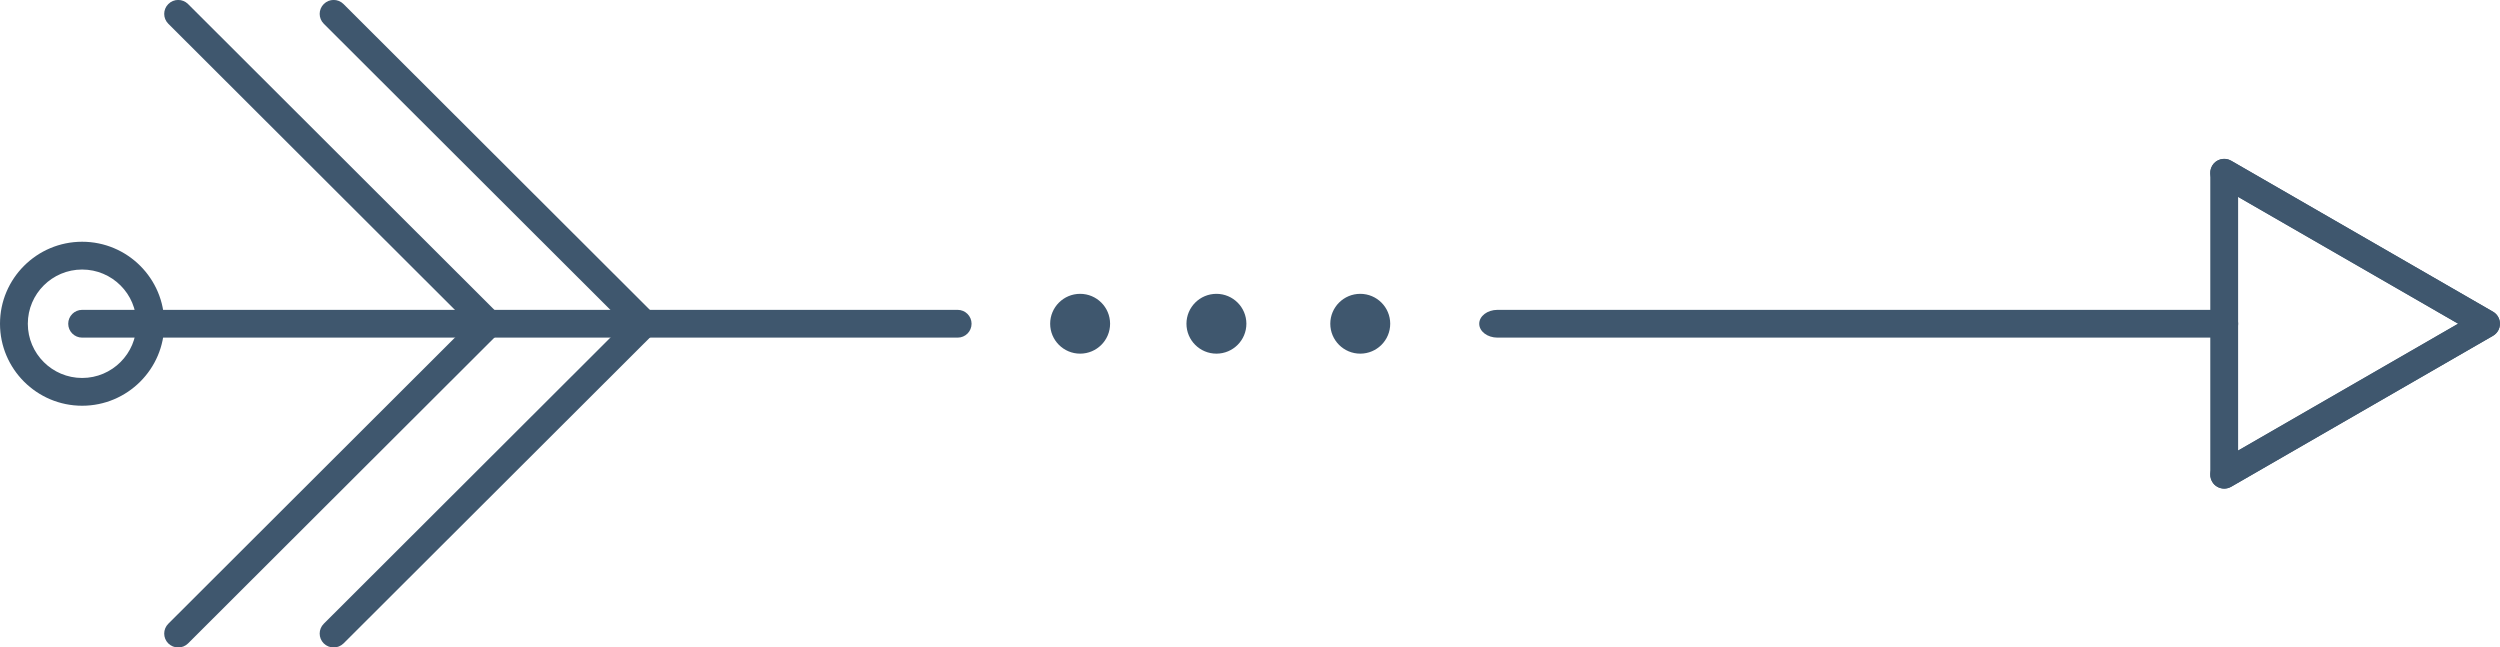 <svg width="139" height="36" viewBox="0 0 139 36" fill="none" xmlns="http://www.w3.org/2000/svg">
<g clip-path="url(#clip0_216_869)">
<path d="M60.055 19.663C60.975 19.663 61.721 18.918 61.721 18C61.721 17.082 60.975 16.337 60.055 16.337C59.135 16.337 58.389 17.082 58.389 18C58.389 18.918 59.135 19.663 60.055 19.663Z" fill="#3F576E"/>
<path d="M67.633 19.663C68.553 19.663 69.299 18.918 69.299 18C69.299 17.082 68.553 16.337 67.633 16.337C66.713 16.337 65.967 17.082 65.967 18C65.967 18.918 66.713 19.663 67.633 19.663Z" fill="#3F576E"/>
<path d="M75.63 19.663C76.55 19.663 77.296 18.918 77.296 18C77.296 17.082 76.55 16.337 75.63 16.337C74.71 16.337 73.964 17.082 73.964 18C73.964 18.918 74.71 19.663 75.63 19.663Z" fill="#3F576E"/>
<path d="M4.567 22.559C2.049 22.559 0 20.514 0 18C0 15.486 2.049 13.441 4.567 13.441C7.085 13.441 9.134 15.486 9.134 18C9.134 20.514 7.085 22.559 4.567 22.559ZM4.567 14.986C2.901 14.986 1.547 16.337 1.547 18C1.547 19.663 2.901 21.015 4.567 21.015C6.232 21.015 7.586 19.663 7.586 18C7.586 16.337 6.232 14.986 4.567 14.986Z" fill="#3F576E"/>
<path d="M53.246 18.772H4.567C4.14 18.772 3.793 18.426 3.793 18C3.793 17.574 4.14 17.228 4.567 17.228H53.246C53.672 17.228 54.019 17.574 54.019 18C54.019 18.426 53.676 18.772 53.246 18.772Z" fill="#3F576E"/>
<path d="M9.907 36C10.104 36 10.302 35.925 10.456 35.775L27.712 18.548C28.016 18.244 28.016 17.756 27.712 17.452L10.456 0.225C10.152 -0.079 9.662 -0.079 9.358 0.225C9.054 0.528 9.054 1.017 9.358 1.32L26.066 18L9.358 34.68C9.054 34.983 9.054 35.472 9.358 35.775C9.512 35.925 9.71 36 9.907 36Z" fill="#3F576E"/>
<path d="M18.551 36C18.748 36 18.946 35.925 19.1 35.775L36.356 18.548C36.66 18.244 36.66 17.756 36.356 17.452L19.1 0.225C18.796 -0.079 18.306 -0.079 18.002 0.225C17.698 0.528 17.698 1.017 18.002 1.32L34.71 18L18.002 34.68C17.698 34.983 17.698 35.472 18.002 35.775C18.156 35.925 18.354 36 18.551 36Z" fill="#3F576E"/>
<path d="M123.429 18.772H83.26C82.699 18.772 82.245 18.426 82.245 18C82.245 17.574 82.699 17.228 83.26 17.228H123.429C123.989 17.228 124.443 17.574 124.443 18C124.443 18.426 123.985 18.772 123.429 18.772Z" fill="#3F576E"/>
<path d="M123.666 27.166C123.532 27.166 123.397 27.13 123.279 27.063C123.038 26.925 122.892 26.669 122.892 26.393V9.607C122.892 9.331 123.038 9.075 123.279 8.937C123.52 8.799 123.816 8.799 124.053 8.937L138.609 17.33C138.85 17.468 138.996 17.724 138.996 18C138.996 18.276 138.85 18.532 138.609 18.67L124.053 27.063C123.934 27.13 123.8 27.166 123.666 27.166ZM124.439 10.947V25.049L136.675 17.996L124.439 10.947Z" fill="#3F576E"/>
<path d="M123.666 27.166C123.397 27.166 123.137 27.028 122.995 26.779C122.781 26.409 122.908 25.936 123.279 25.723L136.675 18L123.279 10.277C122.908 10.064 122.781 9.591 122.995 9.221C123.208 8.85 123.681 8.724 124.052 8.937L138.609 17.33C138.85 17.468 138.996 17.724 138.996 18C138.996 18.276 138.85 18.532 138.609 18.67L124.052 27.063C123.93 27.13 123.796 27.166 123.666 27.166Z" fill="#3F576E"/>
</g>
<defs>
<clipPath id="clip0_216_869">
<rect width="139" height="36" fill="white"/>
</clipPath>
</defs>
</svg>
